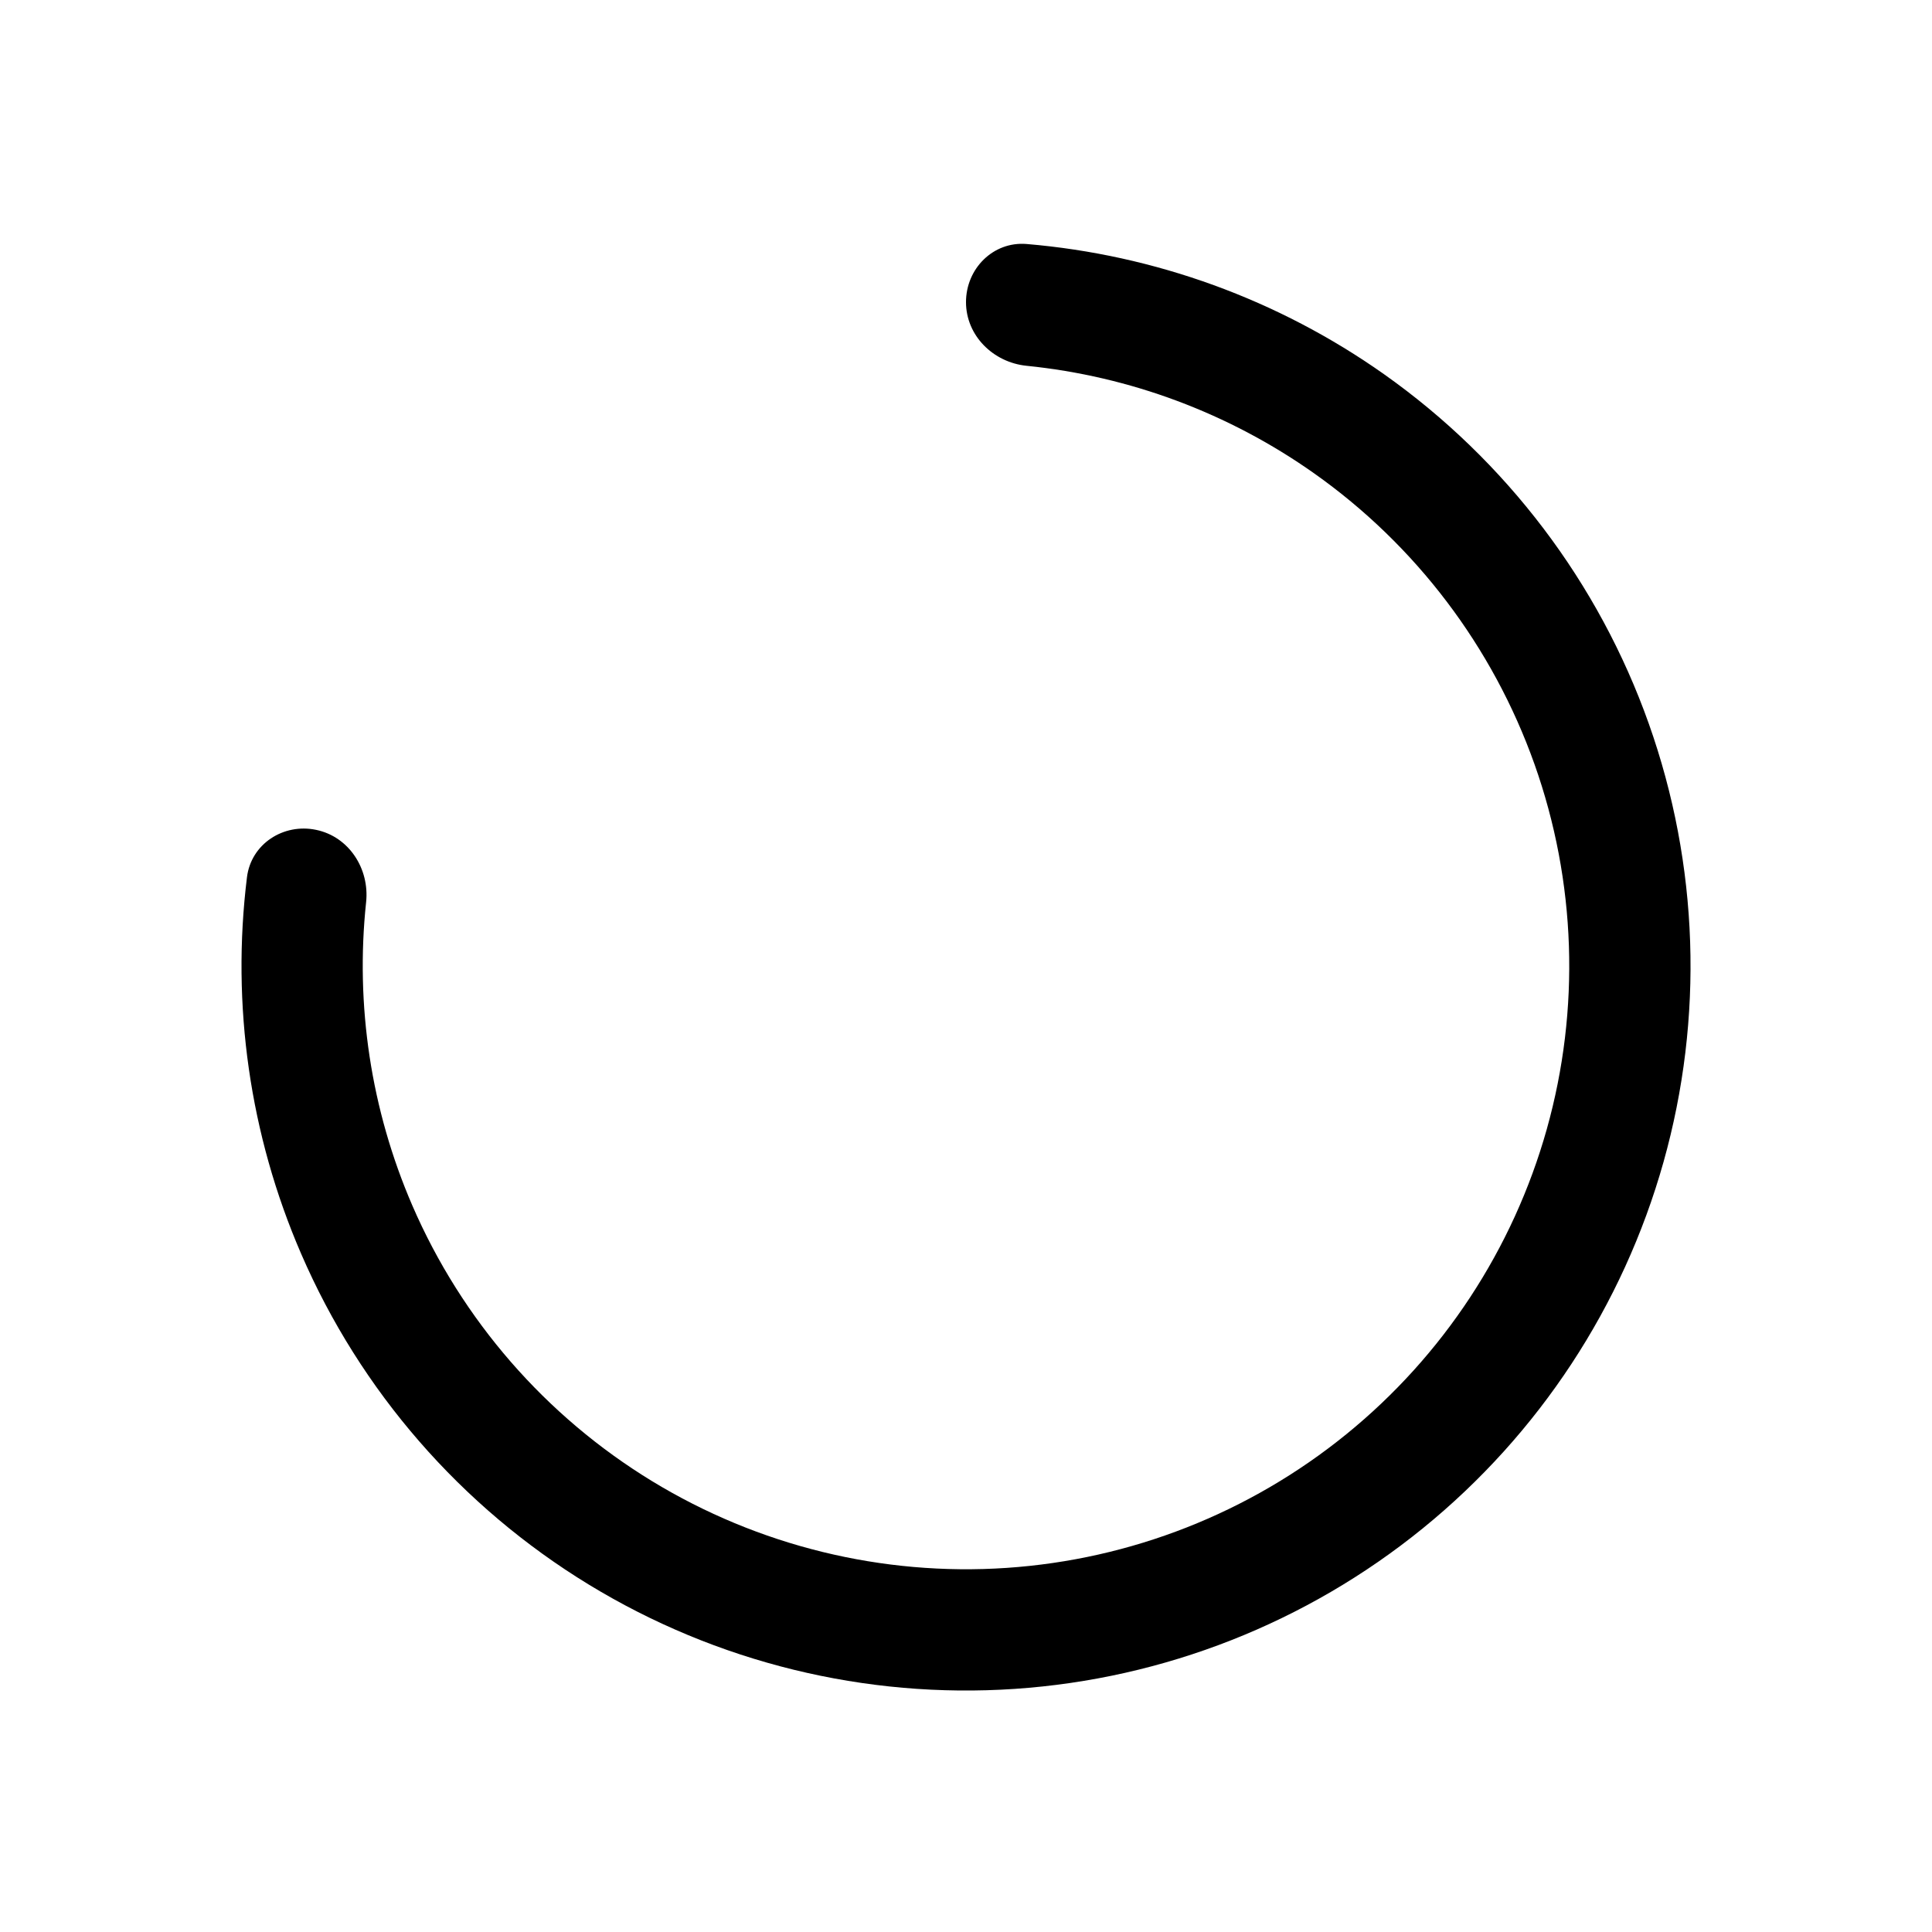 <svg width="24" height="24" viewBox="0 0 24 24" fill="none" xmlns="http://www.w3.org/2000/svg">
<g id="Icon/Interface/Loading">
<path id="Ellipse 156" d="M12 3.753C12 3.337 12.338 2.997 12.752 3.031C14.345 3.165 15.879 3.721 17.192 4.648C18.71 5.721 19.86 7.237 20.482 8.99C21.104 10.742 21.168 12.644 20.665 14.434C20.162 16.224 19.117 17.814 17.674 18.986C16.231 20.158 14.46 20.855 12.605 20.98C10.75 21.105 8.901 20.652 7.314 19.684C5.727 18.716 4.478 17.28 3.74 15.573C3.102 14.098 2.872 12.483 3.068 10.897C3.119 10.484 3.521 10.223 3.928 10.309C4.336 10.394 4.592 10.793 4.548 11.207C4.412 12.487 4.608 13.786 5.122 14.975C5.737 16.396 6.777 17.592 8.098 18.398C9.42 19.204 10.959 19.581 12.504 19.477C14.048 19.373 15.523 18.793 16.724 17.817C17.926 16.841 18.796 15.517 19.215 14.026C19.633 12.536 19.58 10.952 19.062 9.493C18.544 8.035 17.587 6.772 16.323 5.879C15.264 5.131 14.033 4.673 12.752 4.544C12.338 4.502 12 4.169 12 3.753Z" fill="current"/>
</g>
</svg>

